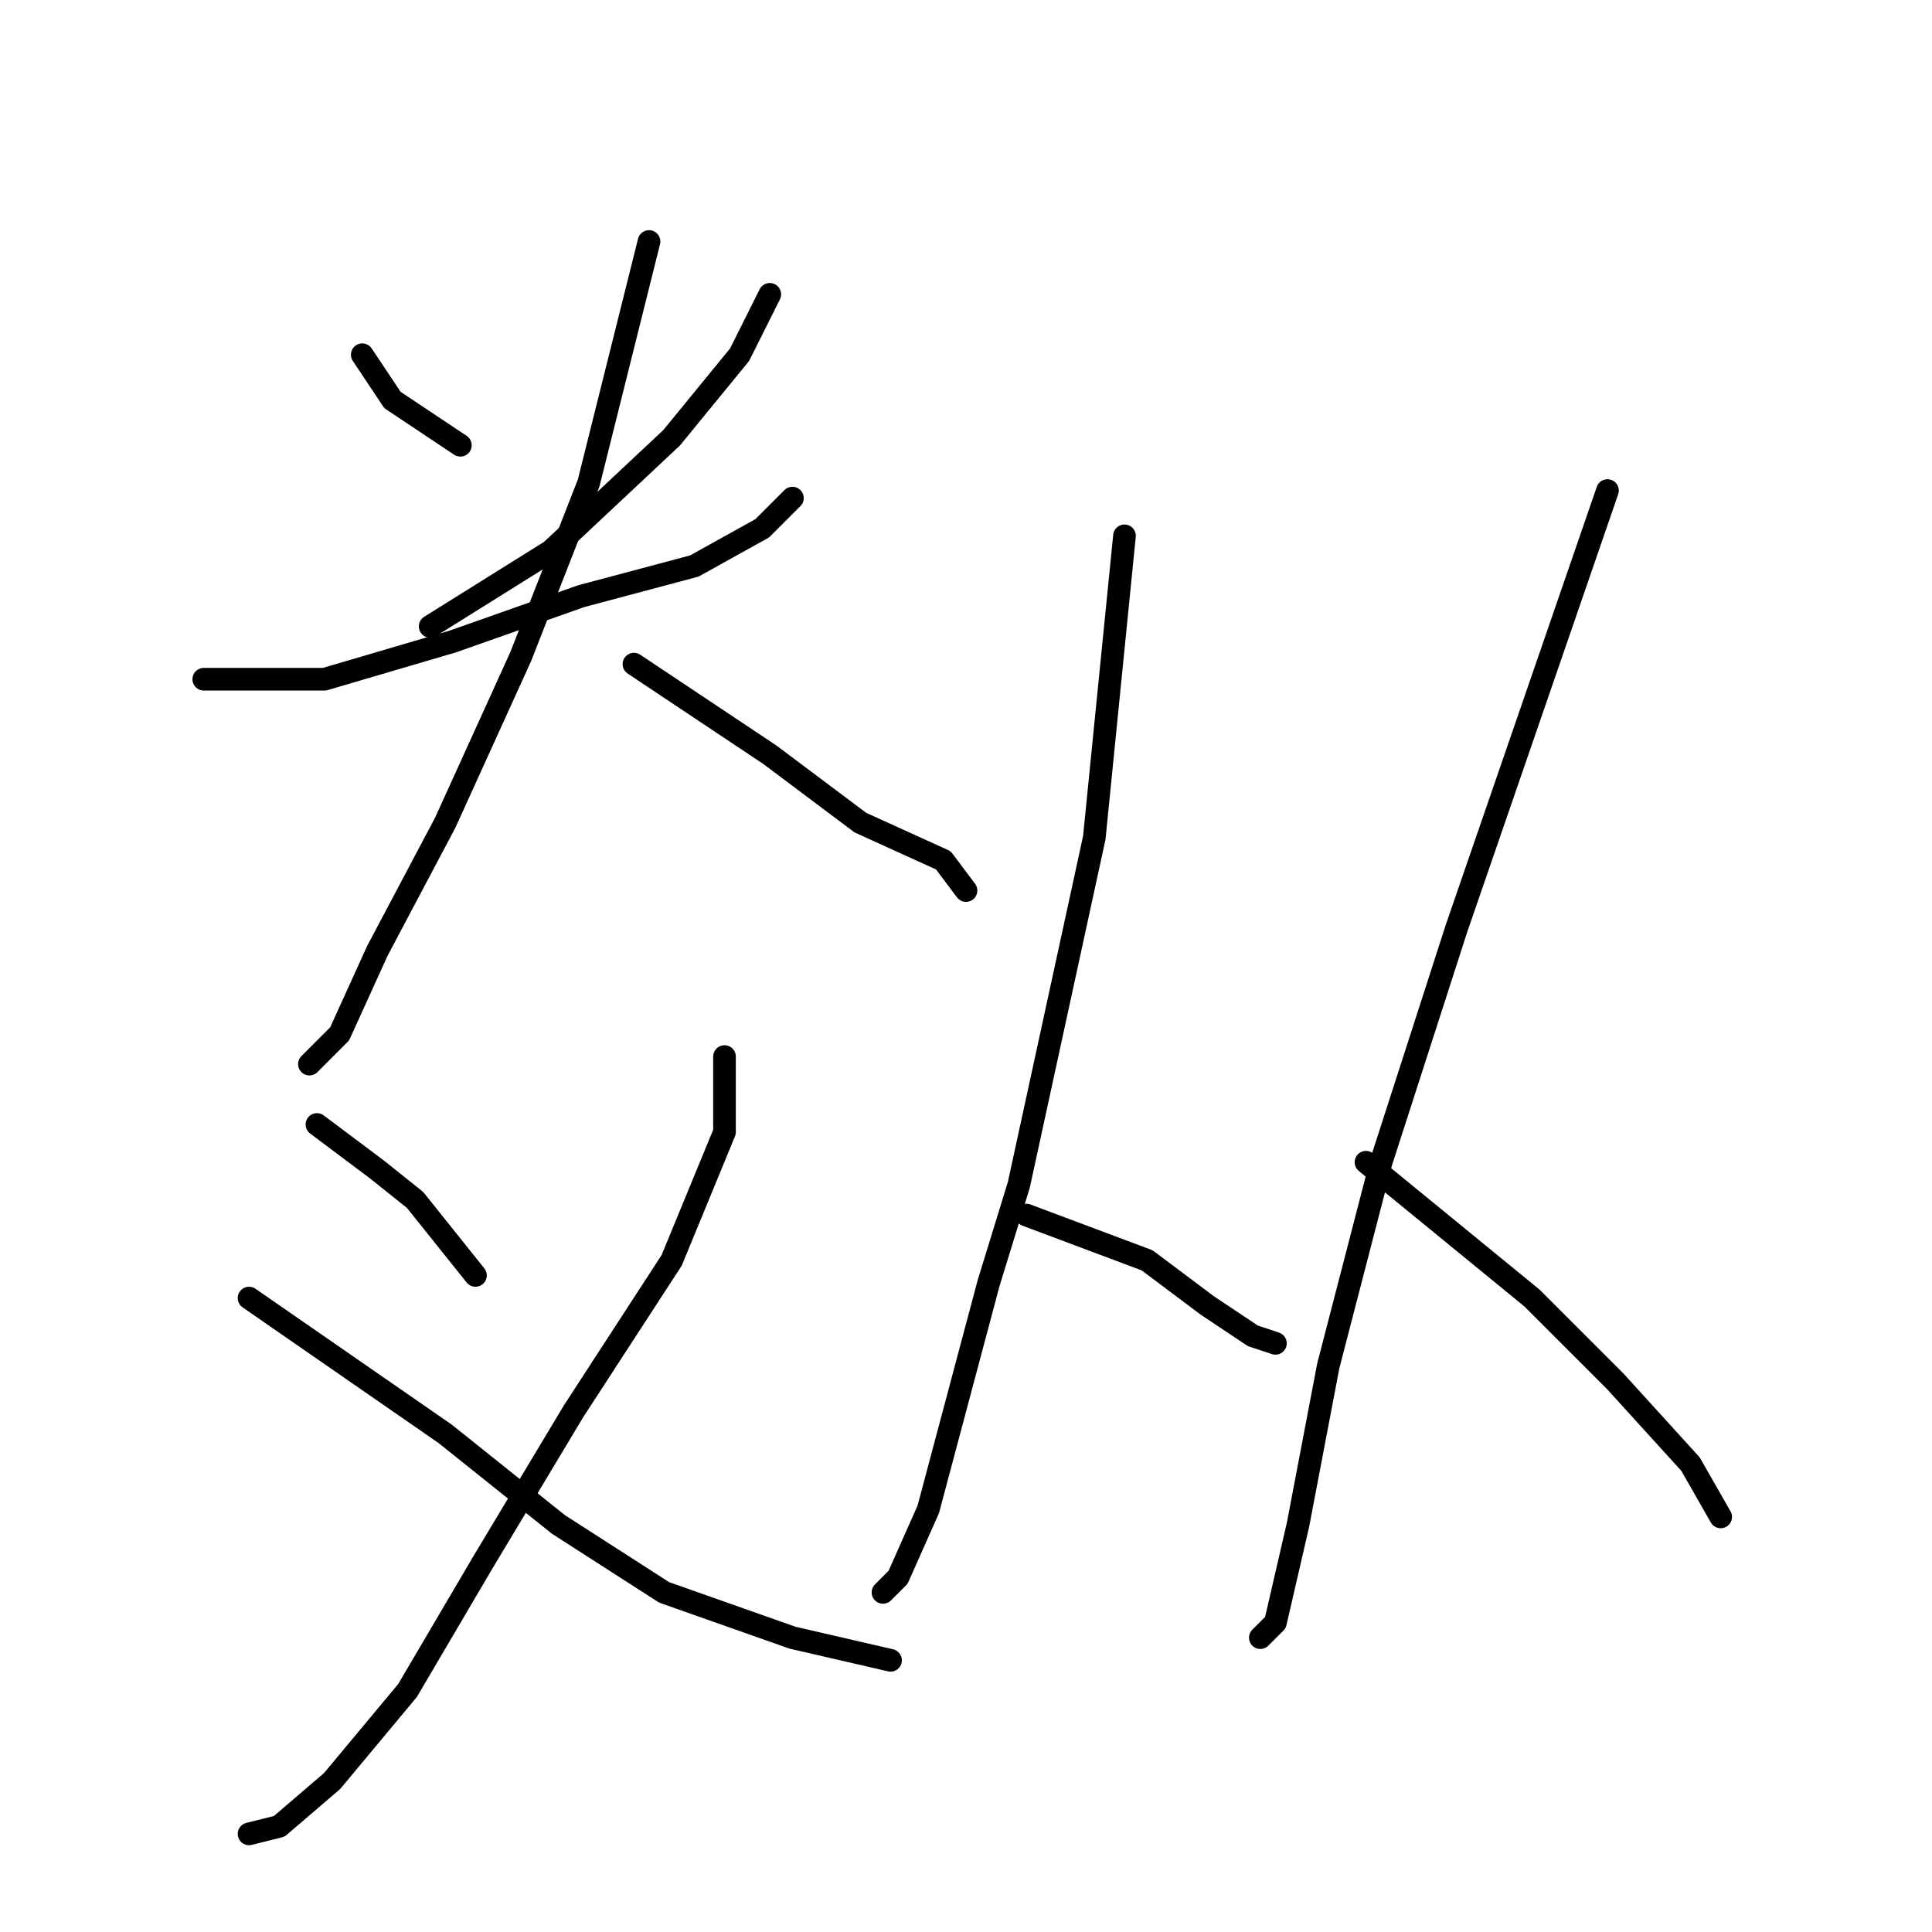 <?xml version="1.0" standalone="no"?>
    <svg width="256" height="256" xmlns="http://www.w3.org/2000/svg" version="1.1">
    <polyline stroke="black" stroke-width="3" stroke-linecap="round" fill="transparent" stroke-linejoin="round" points="48 47 50 50 52 53 61 59 61 59 " />
        <polyline stroke="black" stroke-width="3" stroke-linecap="round" fill="transparent" stroke-linejoin="round" points="102 39 100 43 98 47 89 58 73 73 57 83 57 83 " />
        <polyline stroke="black" stroke-width="3" stroke-linecap="round" fill="transparent" stroke-linejoin="round" points="27 90 35 90 43 90 60 85 77 79 92 75 101 70 105 66 105 66 " />
        <polyline stroke="black" stroke-width="3" stroke-linecap="round" fill="transparent" stroke-linejoin="round" points="86 32 82 48 78 64 69 87 59 109 50 126 45 137 41 141 41 141 " />
        <polyline stroke="black" stroke-width="3" stroke-linecap="round" fill="transparent" stroke-linejoin="round" points="84 88 93 94 102 100 114 109 125 114 128 118 128 118 " />
        <polyline stroke="black" stroke-width="3" stroke-linecap="round" fill="transparent" stroke-linejoin="round" points="42 149 46 152 50 155 55 159 63 169 63 169 " />
        <polyline stroke="black" stroke-width="3" stroke-linecap="round" fill="transparent" stroke-linejoin="round" points="96 140 96 145 96 150 89 167 76 187 64 207 54 224 44 236 37 242 33 243 33 243 " />
        <polyline stroke="black" stroke-width="3" stroke-linecap="round" fill="transparent" stroke-linejoin="round" points="33 172 46 181 59 190 74 202 88 211 105 217 118 220 118 220 " />
        <polyline stroke="black" stroke-width="3" stroke-linecap="round" fill="transparent" stroke-linejoin="round" points="149 71 147 91 145 111 135 157 131 170 123 200 119 209 117 211 117 211 " />
        <polyline stroke="black" stroke-width="3" stroke-linecap="round" fill="transparent" stroke-linejoin="round" points="136 161 144 164 152 167 160 173 166 177 169 178 169 178 " />
        <polyline stroke="black" stroke-width="3" stroke-linecap="round" fill="transparent" stroke-linejoin="round" points="213 65 203 94 193 123 183 154 176 181 172 202 169 215 167 217 167 217 " />
        <polyline stroke="black" stroke-width="3" stroke-linecap="round" fill="transparent" stroke-linejoin="round" points="181 154 192 163 203 172 214 183 224 194 228 201 228 201 " />
        </svg>